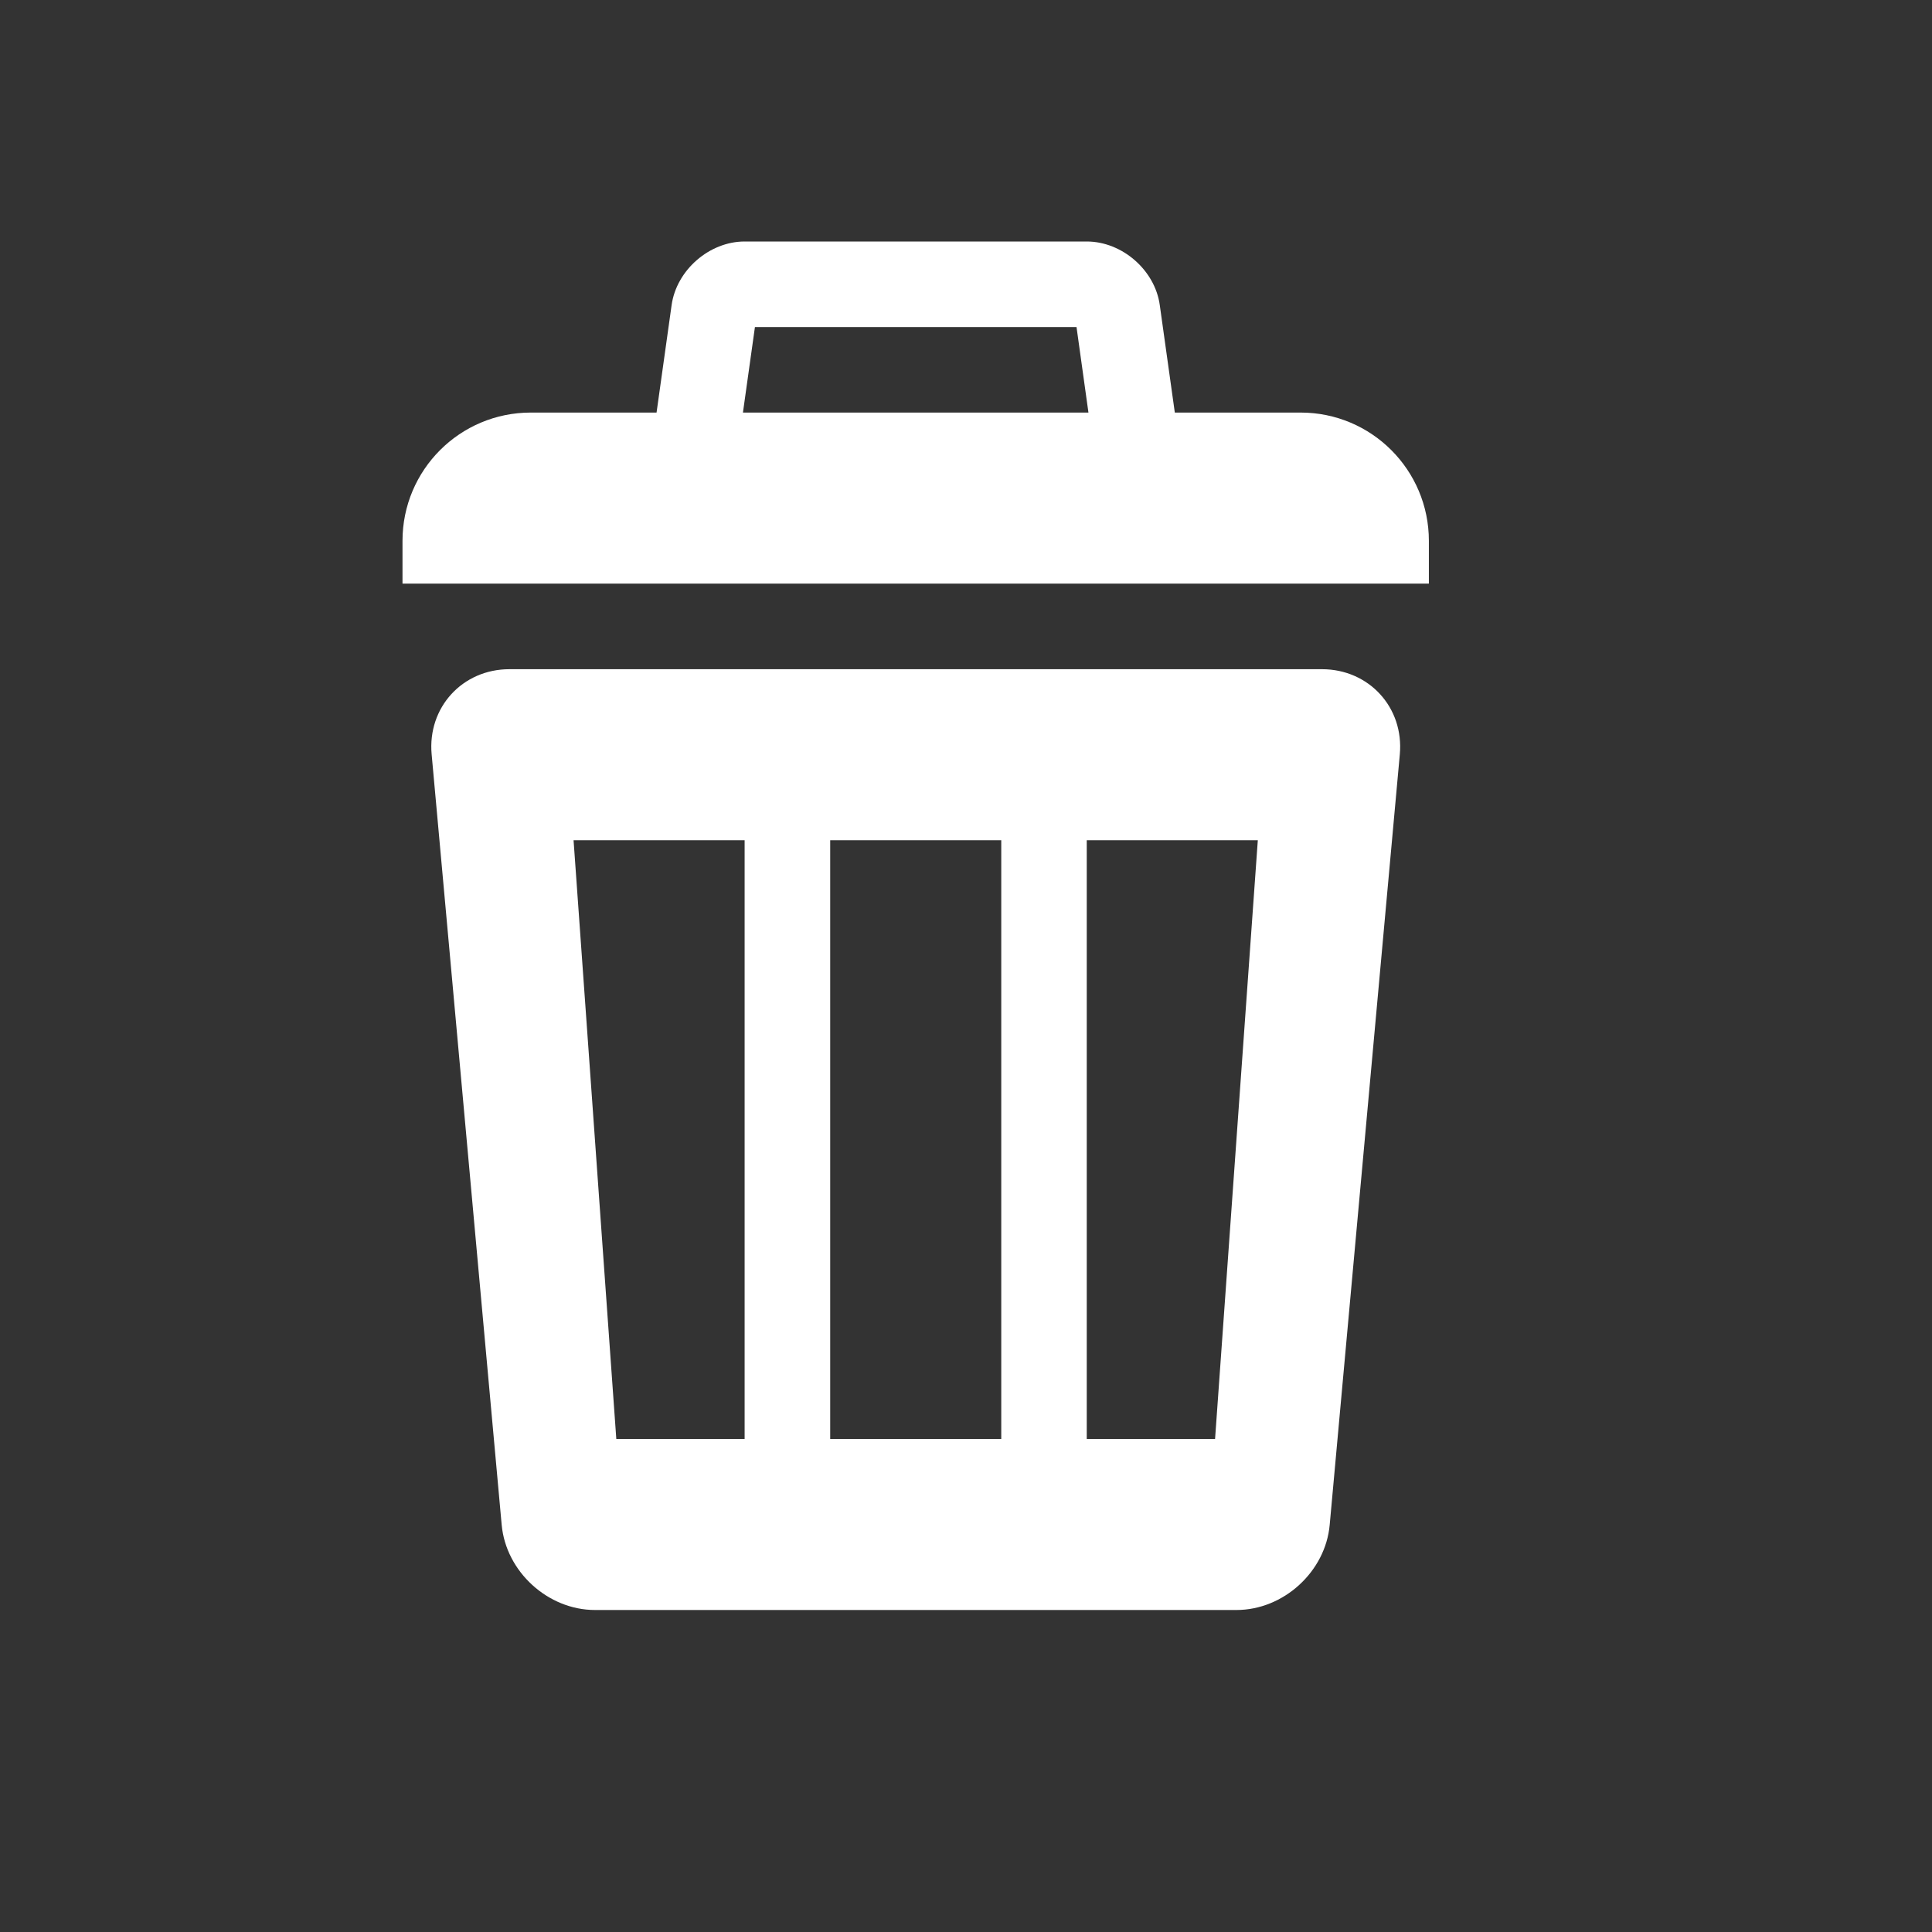 <?xml version="1.0" encoding="UTF-8"?>
<svg width="24px" height="24px" viewBox="0 0 24 24" version="1.1" xmlns="http://www.w3.org/2000/svg" xmlns:xlink="http://www.w3.org/1999/xlink">
    <rect x="0" y="0" width="24" height="24" fill="#333333" stroke="none"/>
    <!-- Generator: Sketch 53.2 (72643) - https://sketchapp.com -->
    <title>icon/批量删除</title>
    <desc>Created with Sketch.</desc>
    <g id="icon/批量删除" stroke="none" stroke-width="1" fill="none" fill-rule="evenodd">
        <path d="M14.594,5.125 L16.157,5.125 C17.037,5.125 17.75,5.838 17.75,6.719 L17.75,7.25 L5,7.25 L5,6.719 C5,5.838 5.713,5.125 6.594,5.125 L8.156,5.125 L8.343,3.79 C8.404,3.355 8.812,3 9.25,3 L13.5,3 C13.939,3 14.347,3.355 14.407,3.789 L14.594,5.125 Z M13.521,5.125 L13.373,4.063 L9.378,4.063 L9.229,5.125 L13.521,5.125 Z M16.422,8.313 C17.006,8.313 17.442,8.789 17.389,9.371 L16.518,18.942 C16.466,19.524 15.944,20 15.36,20 L7.391,20 C6.807,20 6.285,19.524 6.232,18.942 L5.362,9.371 C5.309,8.789 5.744,8.313 6.328,8.313 L16.422,8.313 Z M9.25,17.875 L9.25,17.875 L9.25,10.438 L7.125,10.438 L7.656,17.875 L9.25,17.875 Z M15.094,17.875 L15.625,10.438 L13.5,10.438 L13.5,17.875 L15.094,17.875 Z M10.313,17.875 L12.438,17.875 L12.438,10.438 L10.313,10.438 L10.313,17.875 Z" id="Combined-Shape-Copy" fill="#FFFFFF"></path>
    </g>
</svg>